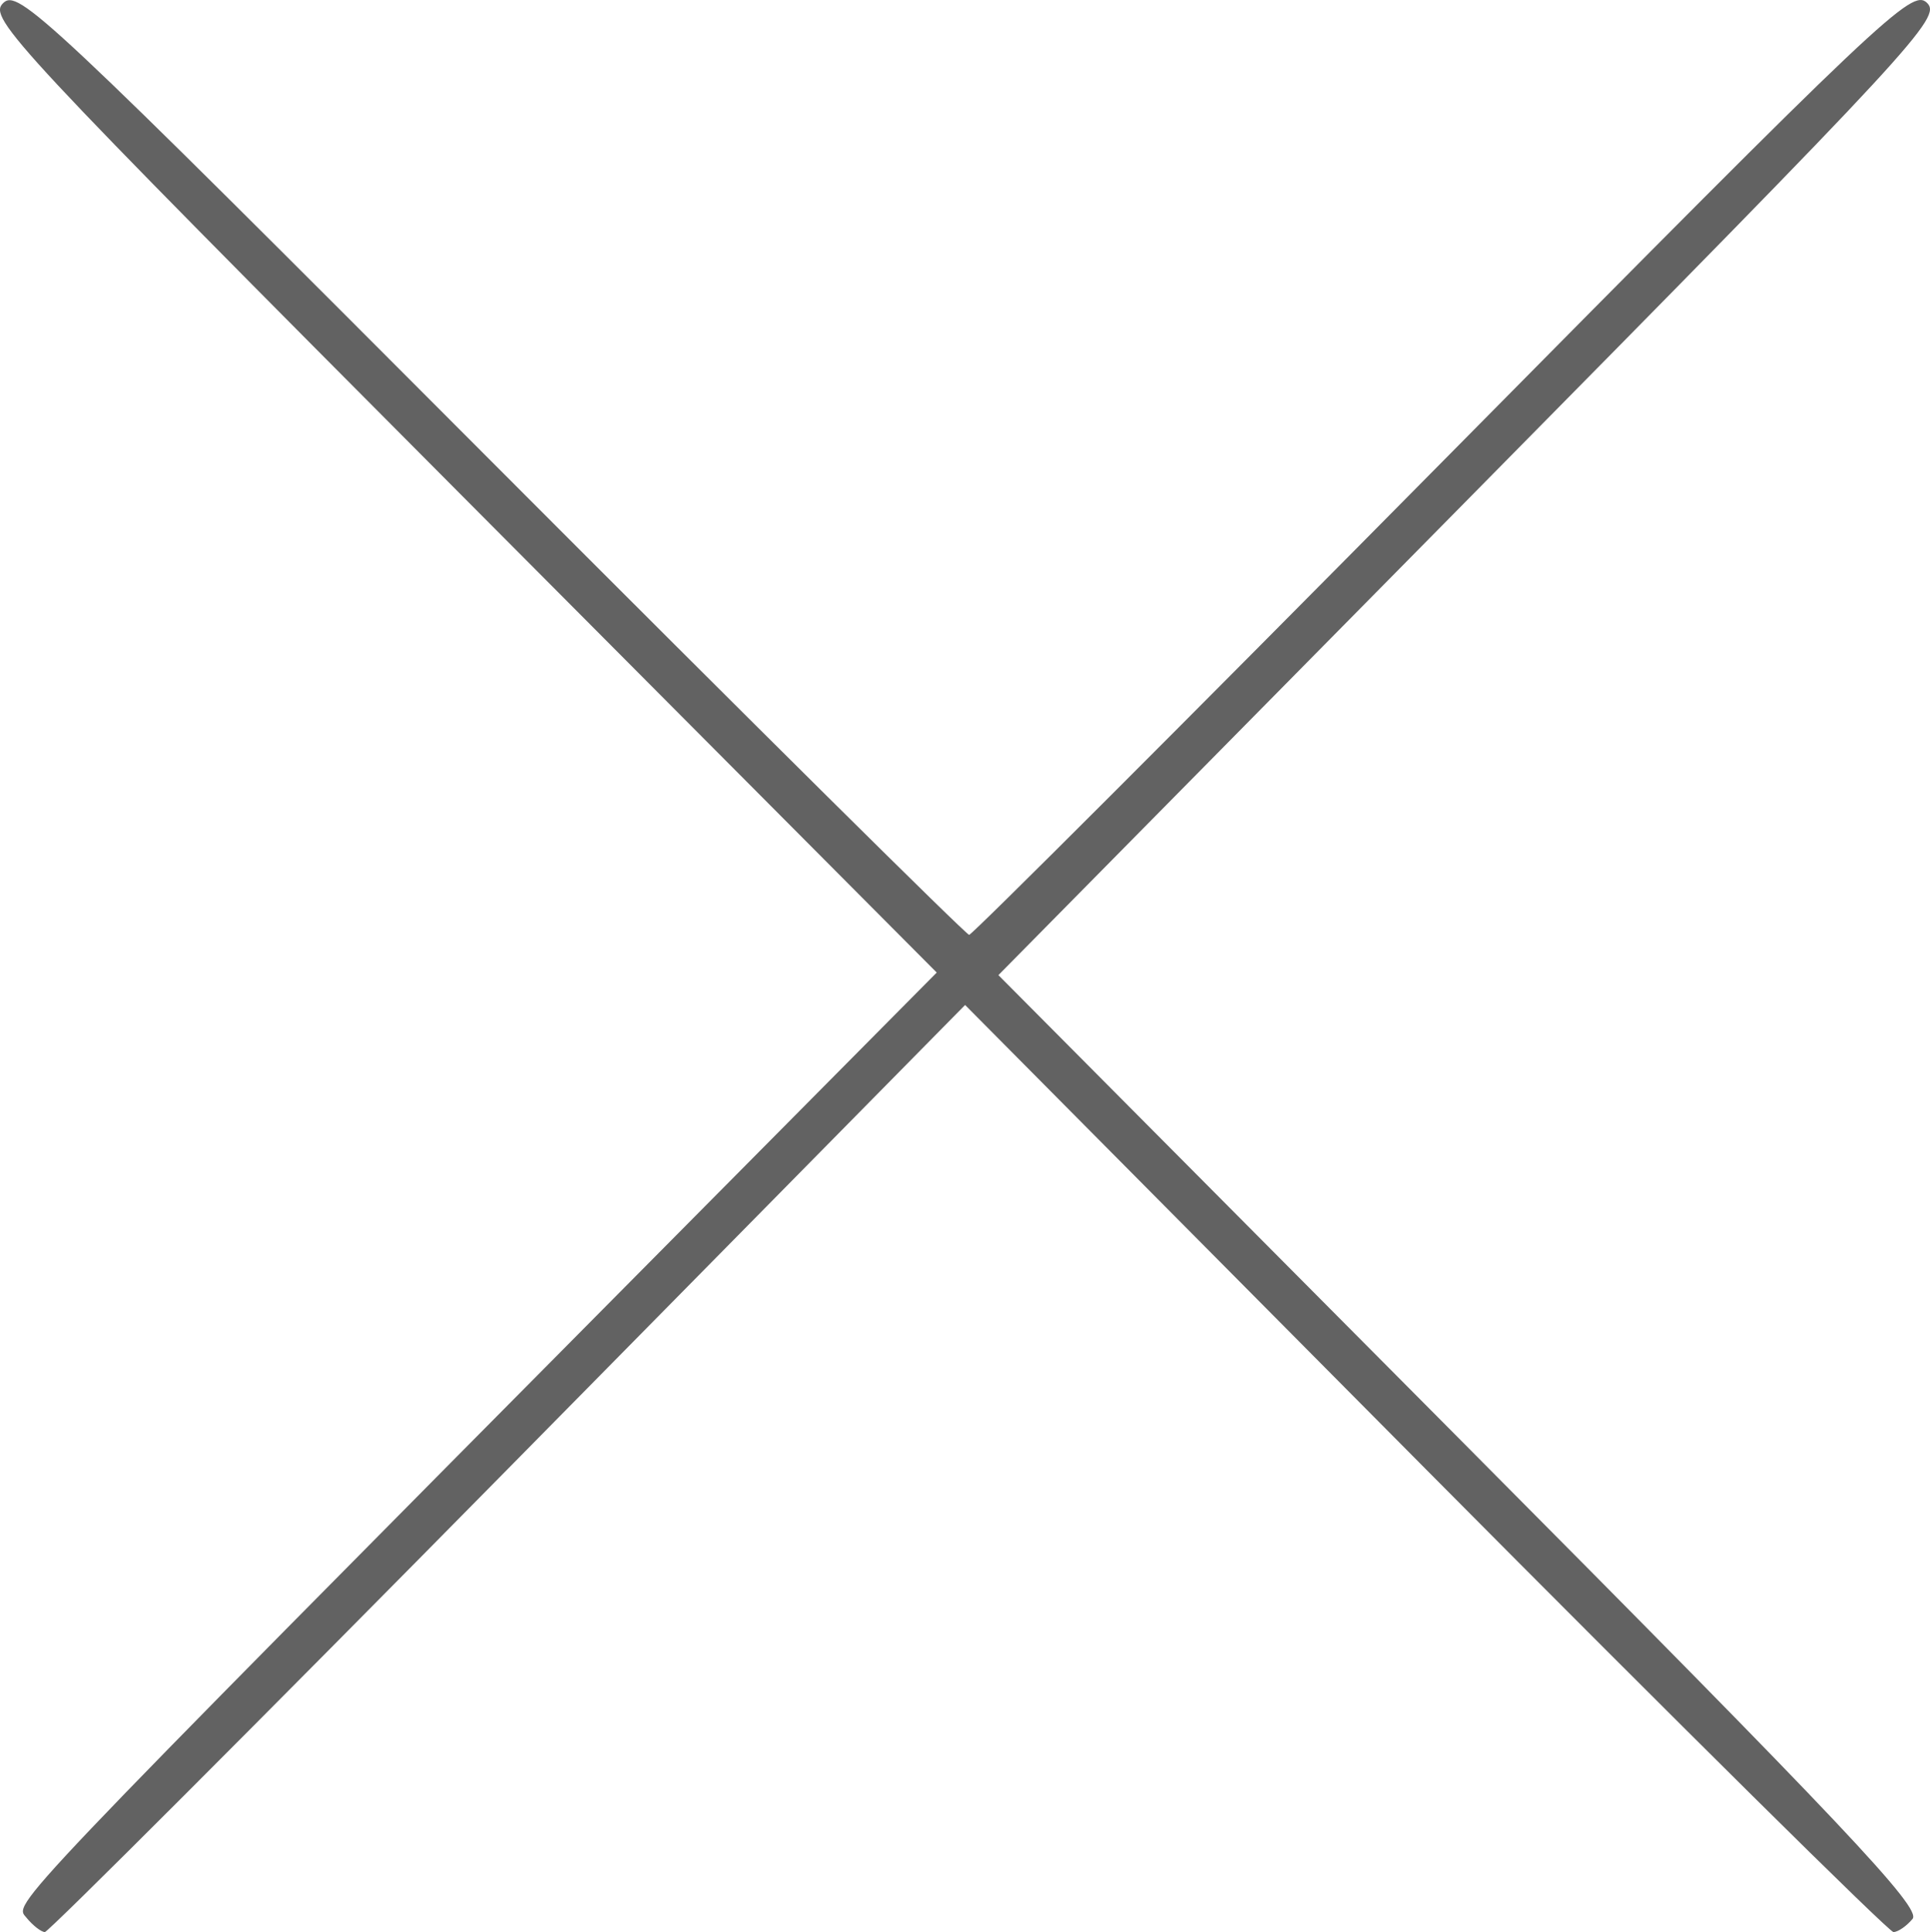 <?xml version="1.0" encoding="UTF-8" standalone="no"?>
<svg
   xmlns:dc="http://purl.org/dc/elements/1.1/"
   xmlns:cc="http://creativecommons.org/ns#"
   xmlns:rdf="http://www.w3.org/1999/02/22-rdf-syntax-ns#"
   xmlns:svg="http://www.w3.org/2000/svg"
   xmlns="http://www.w3.org/2000/svg"
   id="svg8"
   version="1.1"
   viewBox="0 0 56.322 56.39"
   height="56.39mm"
   width="56.322mm">
  <defs
     id="defs2" />
  <g
     transform="translate(-14.054,-141.166)"
     id="layer1">
    <path
       id="path36"
       d="m 14.83,197.142 c -0.369,-0.445 -0.877,0.089 18.909,-19.872 l 7.651,-7.718 -13.853,-13.917 C 14.401,142.439 13.707,141.694 14.142,141.26 c 0.435,-0.434 1.173,0.259 14.248,13.367 7.584,7.603 13.86,13.825 13.946,13.825 0.086,2.6e-4 6.307,-6.221 13.823,-13.824 12.912,-13.063 13.691,-13.8 14.129,-13.379 0.437,0.422 -0.291,1.209 -13.318,14.412 l -13.78,13.966 13.498,13.581 c 11.206,11.275 13.444,13.646 13.179,13.965 -0.175,0.211 -0.426,0.384 -0.558,0.384 -0.131,0 -6.28,-6.088 -13.665,-13.529 l -13.426,-13.529 -13.332,13.529 c -7.332,7.441 -13.418,13.529 -13.522,13.529 -0.105,0 -0.345,-0.186 -0.534,-0.414 z"
       style="fill:#626262;stroke-width:0.265" />
  </g>
</svg>
